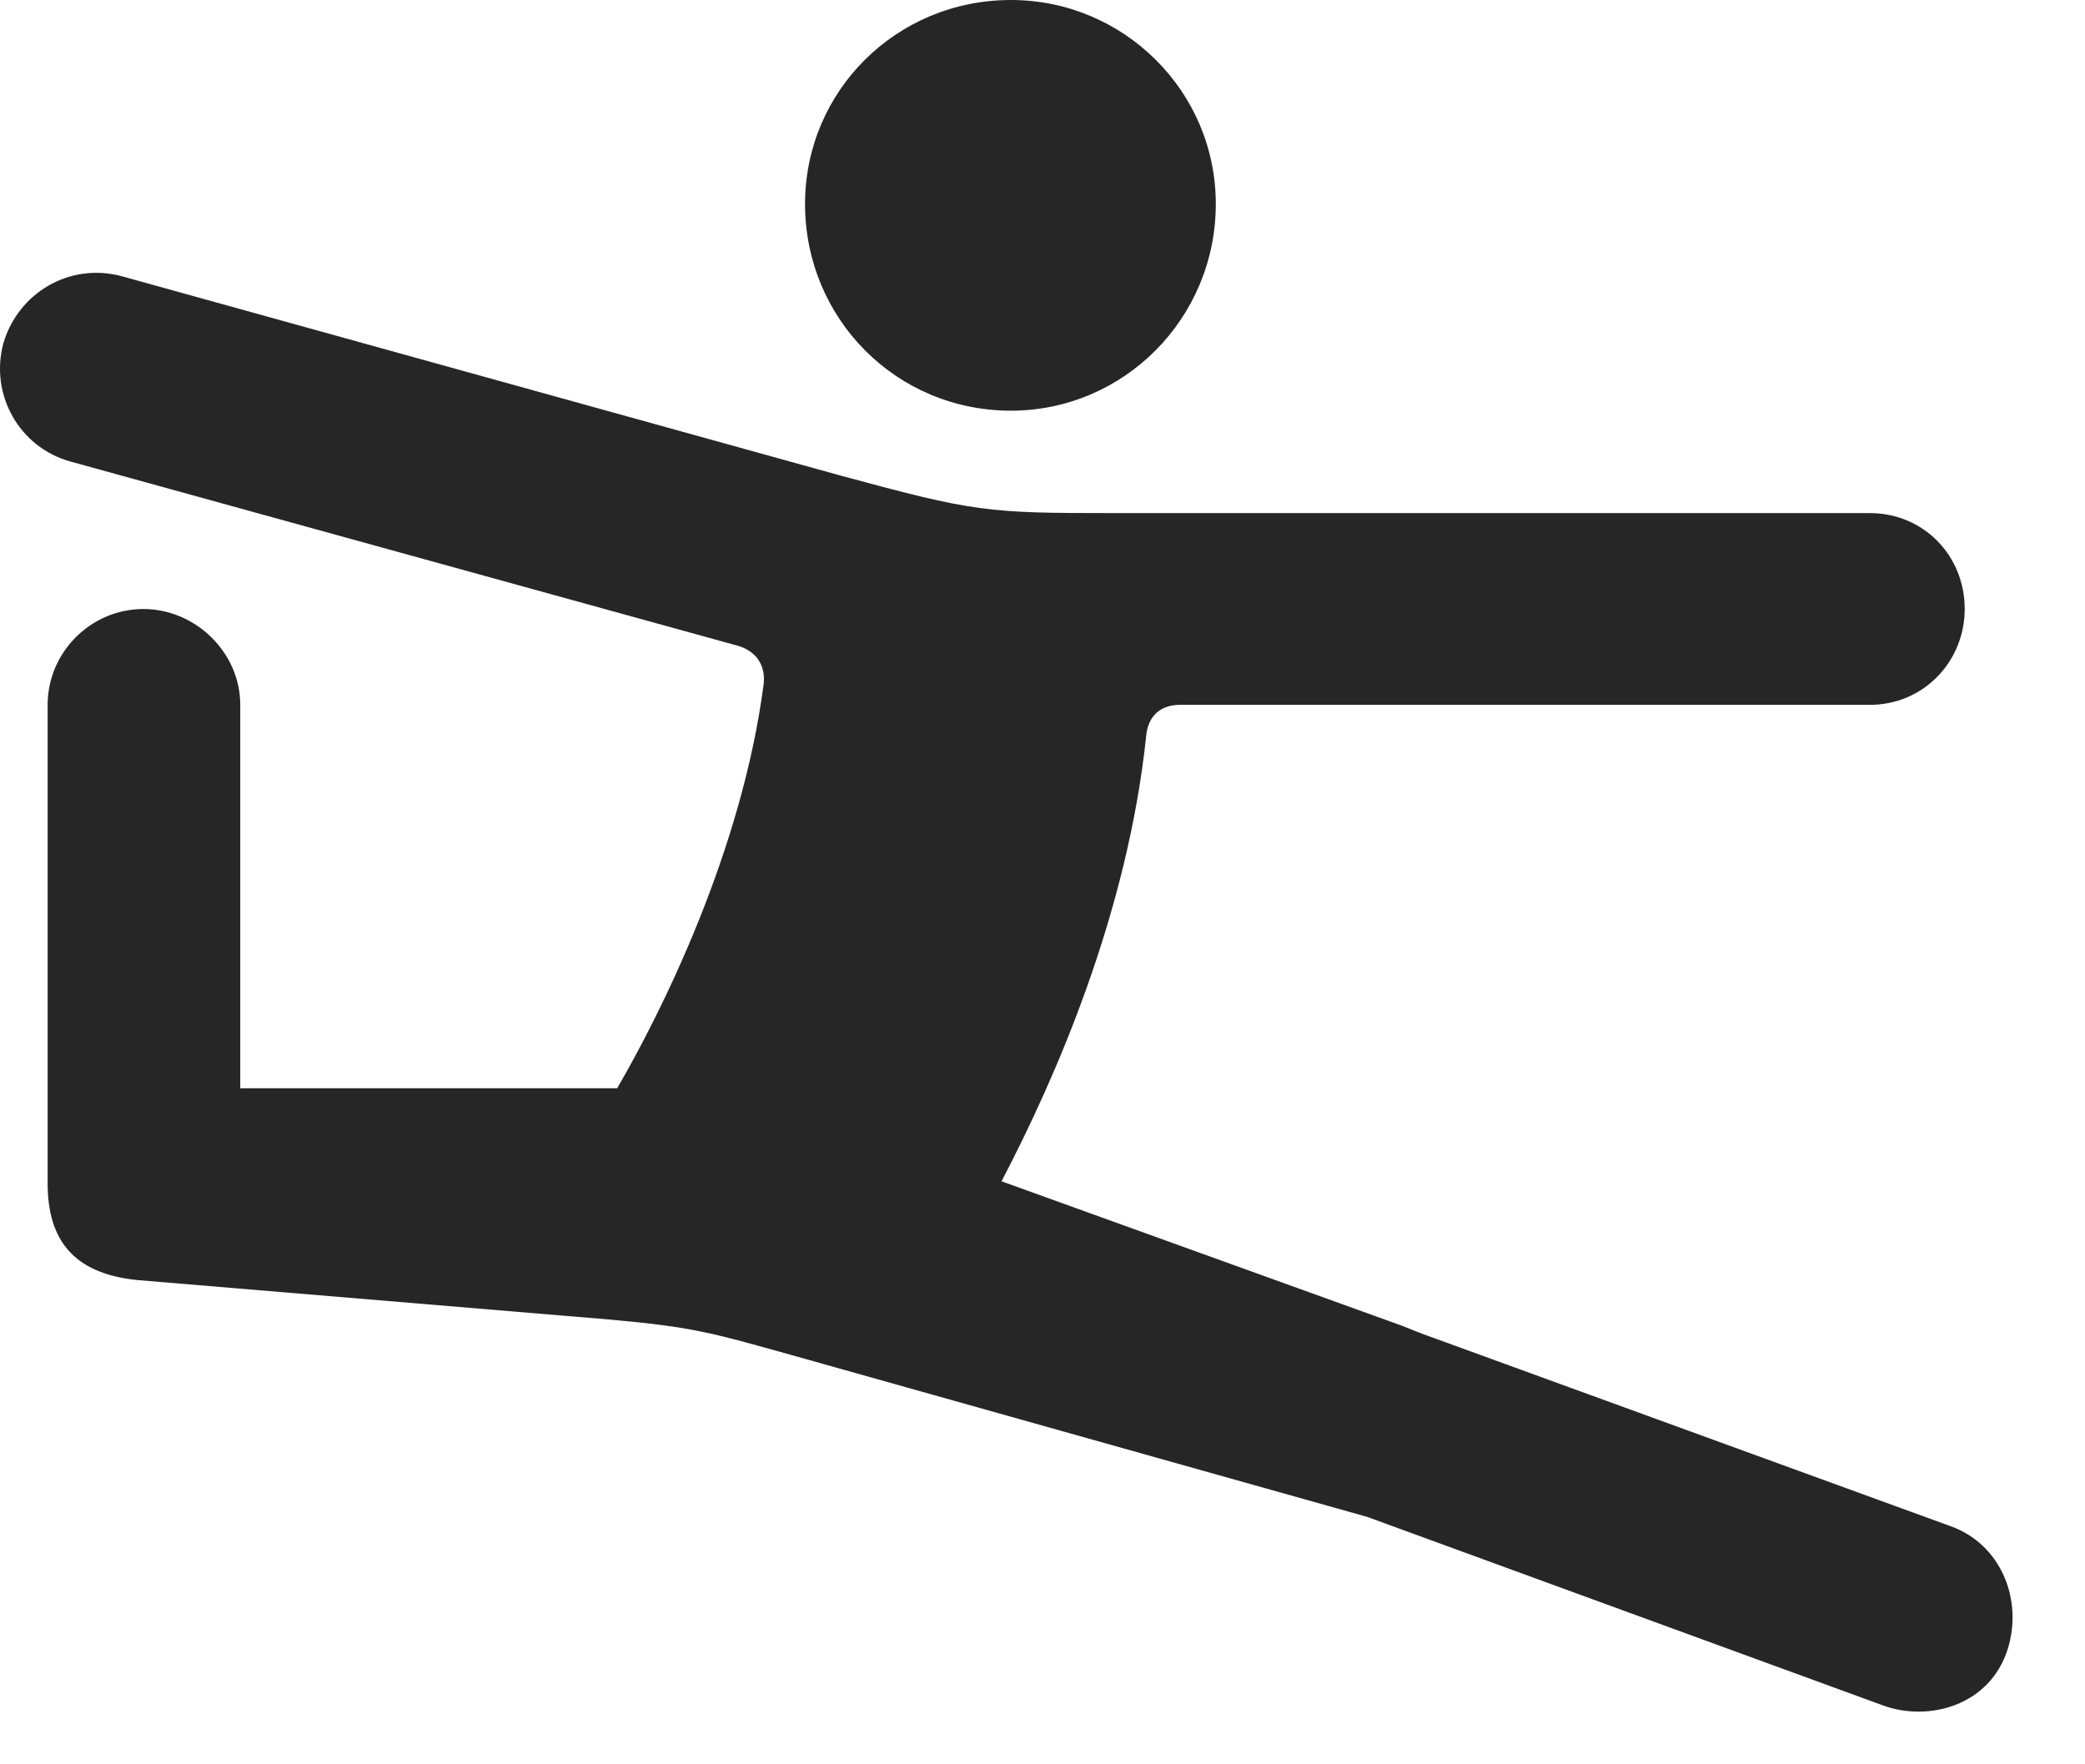 <svg width="26" height="22" viewBox="0 0 26 22" fill="none" xmlns="http://www.w3.org/2000/svg">
<path d="M12.606 5.121C14.012 5.121 15.161 3.973 15.161 2.543C15.161 1.137 14.012 0 12.606 0C11.176 0 10.039 1.137 10.039 2.543C10.039 3.973 11.176 5.121 12.606 5.121ZM1.707 15.961L7.59 16.453C8.645 16.547 8.868 16.617 9.875 16.898L17.047 18.914L23.493 21.27C24.055 21.469 24.817 21.27 25.039 20.555C25.227 19.934 24.946 19.254 24.325 19.031L17.891 16.688C17.785 16.652 17.575 16.57 17.493 16.535L12.489 14.73C13.157 13.453 14.059 11.402 14.293 9.176C14.317 8.918 14.481 8.789 14.715 8.789H23.317C23.985 8.789 24.5 8.25 24.5 7.594C24.5 6.926 23.985 6.398 23.317 6.398H13.883C12.301 6.398 12.161 6.387 10.438 5.918L1.52 3.445C0.875 3.27 0.231 3.645 0.043 4.277C-0.132 4.922 0.243 5.578 0.875 5.754L9.196 8.051C9.407 8.109 9.547 8.273 9.524 8.52C9.254 10.617 8.235 12.645 7.696 13.57H2.996V8.789C2.996 8.133 2.434 7.594 1.789 7.594C1.133 7.594 0.594 8.133 0.594 8.789V14.754C0.594 15.457 0.911 15.879 1.707 15.961Z" fill="black" fill-opacity="0.85"/>
</svg>
